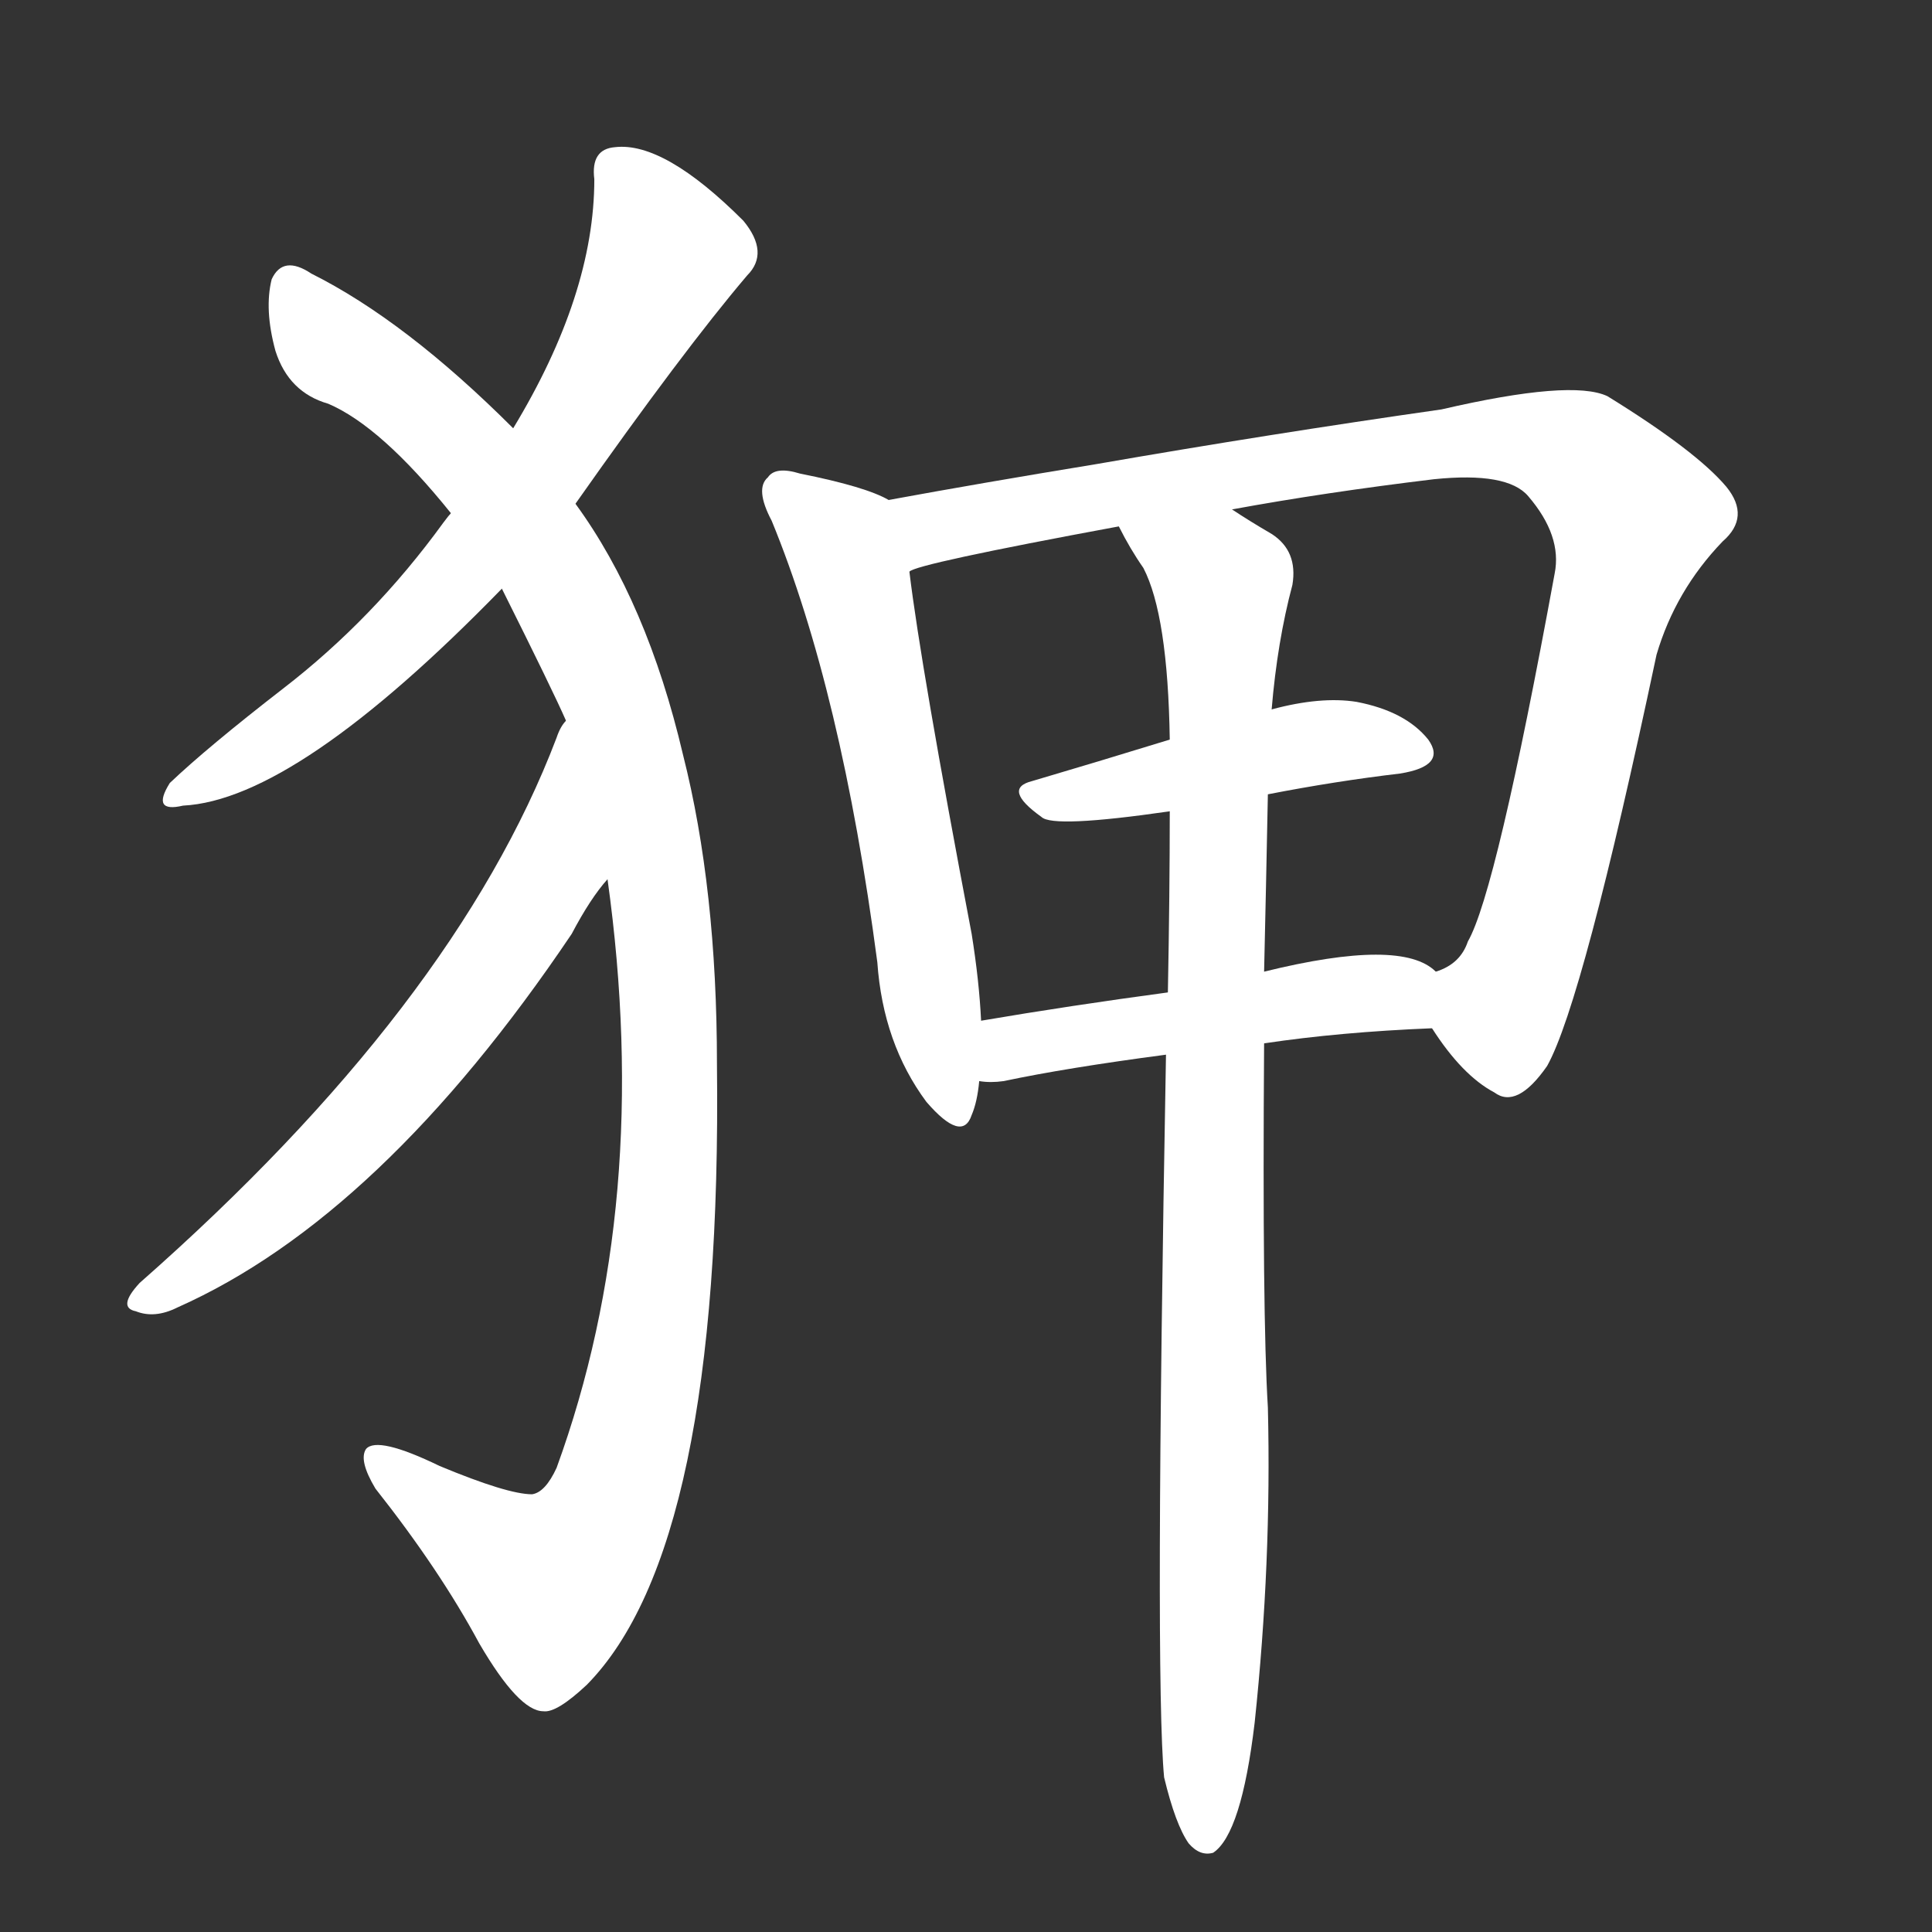 <svg version="1.1" viewBox="0 0 1024 1024" xmlns="http://www.w3.org/2000/svg">
  <rect x="0" y="0" width="1024" height="1024" fill="#333333" stroke="none"/>
  <g transform="scale(1, -1) translate(0, -900)">
    <style type="text/css">
        .stroke1 {fill: #FFFFFF;}
        .stroke2 {fill: #FFFFFF;}
        .stroke3 {fill: #FFFFFF;}
        .stroke4 {fill: #FFFFFF;}
        .stroke5 {fill: #FFFFFF;}
        .stroke6 {fill: #FFFFFF;}
        .stroke7 {fill: #FFFFFF;}
        .stroke8 {fill: #FFFFFF;}
        .stroke9 {fill: #FFFFFF;}
        .stroke10 {fill: #FFFFFF;}
        .stroke11 {fill: #FFFFFF;}
        .stroke12 {fill: #FFFFFF;}
        .stroke13 {fill: #FFFFFF;}
        .stroke14 {fill: #FFFFFF;}
        .stroke15 {fill: #FFFFFF;}
        .stroke16 {fill: #FFFFFF;}
        .stroke17 {fill: #FFFFFF;}
        .stroke18 {fill: #FFFFFF;}
        .stroke19 {fill: #FFFFFF;}
        .stroke20 {fill: #FFFFFF;}
        text {
            font-family: Helvetica;
            font-size: 50px;
            fill: #FFFFFF;}
            paint-order: stroke;
            stroke: #000000;
            stroke-width: 4px;
            stroke-linecap: butt;
            stroke-linejoin: miter;
            font-weight: 800;
        }
    </style>

    <path d="M 305 633 Q 362 714 396 754 Q 408 766 394 783 Q 352 825 326 822 Q 313 821 315 805 Q 315 744 272 673 L 239 628 Q 238 627 235 623 Q 198 572 150 535 Q 110 504 90 485 Q 80 469 97 473 Q 157 476 266 588 L 305 633 Z" class="stroke1"/>
    <path d="M 322 434 Q 346 262 295 122 Q 289 109 282 108 Q 269 108 233 123 Q 200 139 194 132 Q 190 126 199 111 Q 233 68 254 29 Q 275 -7 288 -7 Q 295 -8 311 7 Q 383 80 380 336 Q 380 429 362 500 Q 343 581 305 633 L 272 673 Q 215 730 165 755 Q 150 765 144 752 Q 140 736 146 714 Q 153 692 174 686 Q 202 674 239 628 L 266 588 Q 293 534 300 518 L 322 434 Z" class="stroke2"/>
    <path d="M 300 518 Q 297 515 295 509 Q 241 367 74 220 Q 62 207 72 205 Q 82 201 94 207 Q 202 255 303 405 Q 313 424 322 434 C 340 458 314 545 300 518 Z" class="stroke3"/>
    <path d="M 471 635 Q 459 642 424 649 Q 411 653 407 647 Q 400 641 409 624 Q 446 534 465 390 Q 468 347 491 316 Q 510 294 515 309 Q 518 316 519 327 L 520 359 Q 519 380 515 405 Q 488 547 482 597 C 478 627 477 632 471 635 Z" class="stroke4"/>
    <path d="M 759 355 Q 775 330 792 321 Q 804 312 820 335 Q 839 369 878 553 Q 888 587 913 613 Q 928 626 915 642 Q 899 661 852 690 Q 833 699 764 683 Q 673 670 581 654 Q 520 644 471 635 C 441 630 453 589 482 597 Q 485 601 593 621 L 653 630 Q 702 639 760 646 Q 799 650 810 637 Q 828 616 824 596 Q 793 427 778 401 Q 774 389 761 385 C 746 372 746 372 759 355 Z" class="stroke5"/>
    <path d="M 672 479 Q 708 486 742 490 Q 767 494 757 508 Q 745 523 719 528 Q 700 531 674 524 L 620 508 Q 581 496 547 486 Q 531 482 552 467 Q 558 461 620 470 L 672 479 Z" class="stroke6"/>
    <path d="M 670 347 Q 710 353 759 355 C 789 356 786 368 761 385 Q 743 403 670 385 L 619 374 Q 567 367 520 359 C 490 354 489 329 519 327 Q 525 326 532 327 Q 565 334 618 341 L 670 347 Z" class="stroke7"/>
    <path d="M 617 -42 Q 623 -67 630 -77 Q 636 -84 643 -82 Q 658 -72 665 -13 Q 674 72 672 154 Q 669 203 670 347 L 670 385 Q 671 428 672 479 L 674 524 Q 677 560 685 590 Q 688 608 674 617 Q 662 624 653 630 C 628 646 578 647 593 621 Q 599 609 606 599 Q 619 574 620 508 L 620 470 Q 620 427 619 374 L 618 341 Q 612 11 617 -42 Z" class="stroke8"/>
</g></svg>